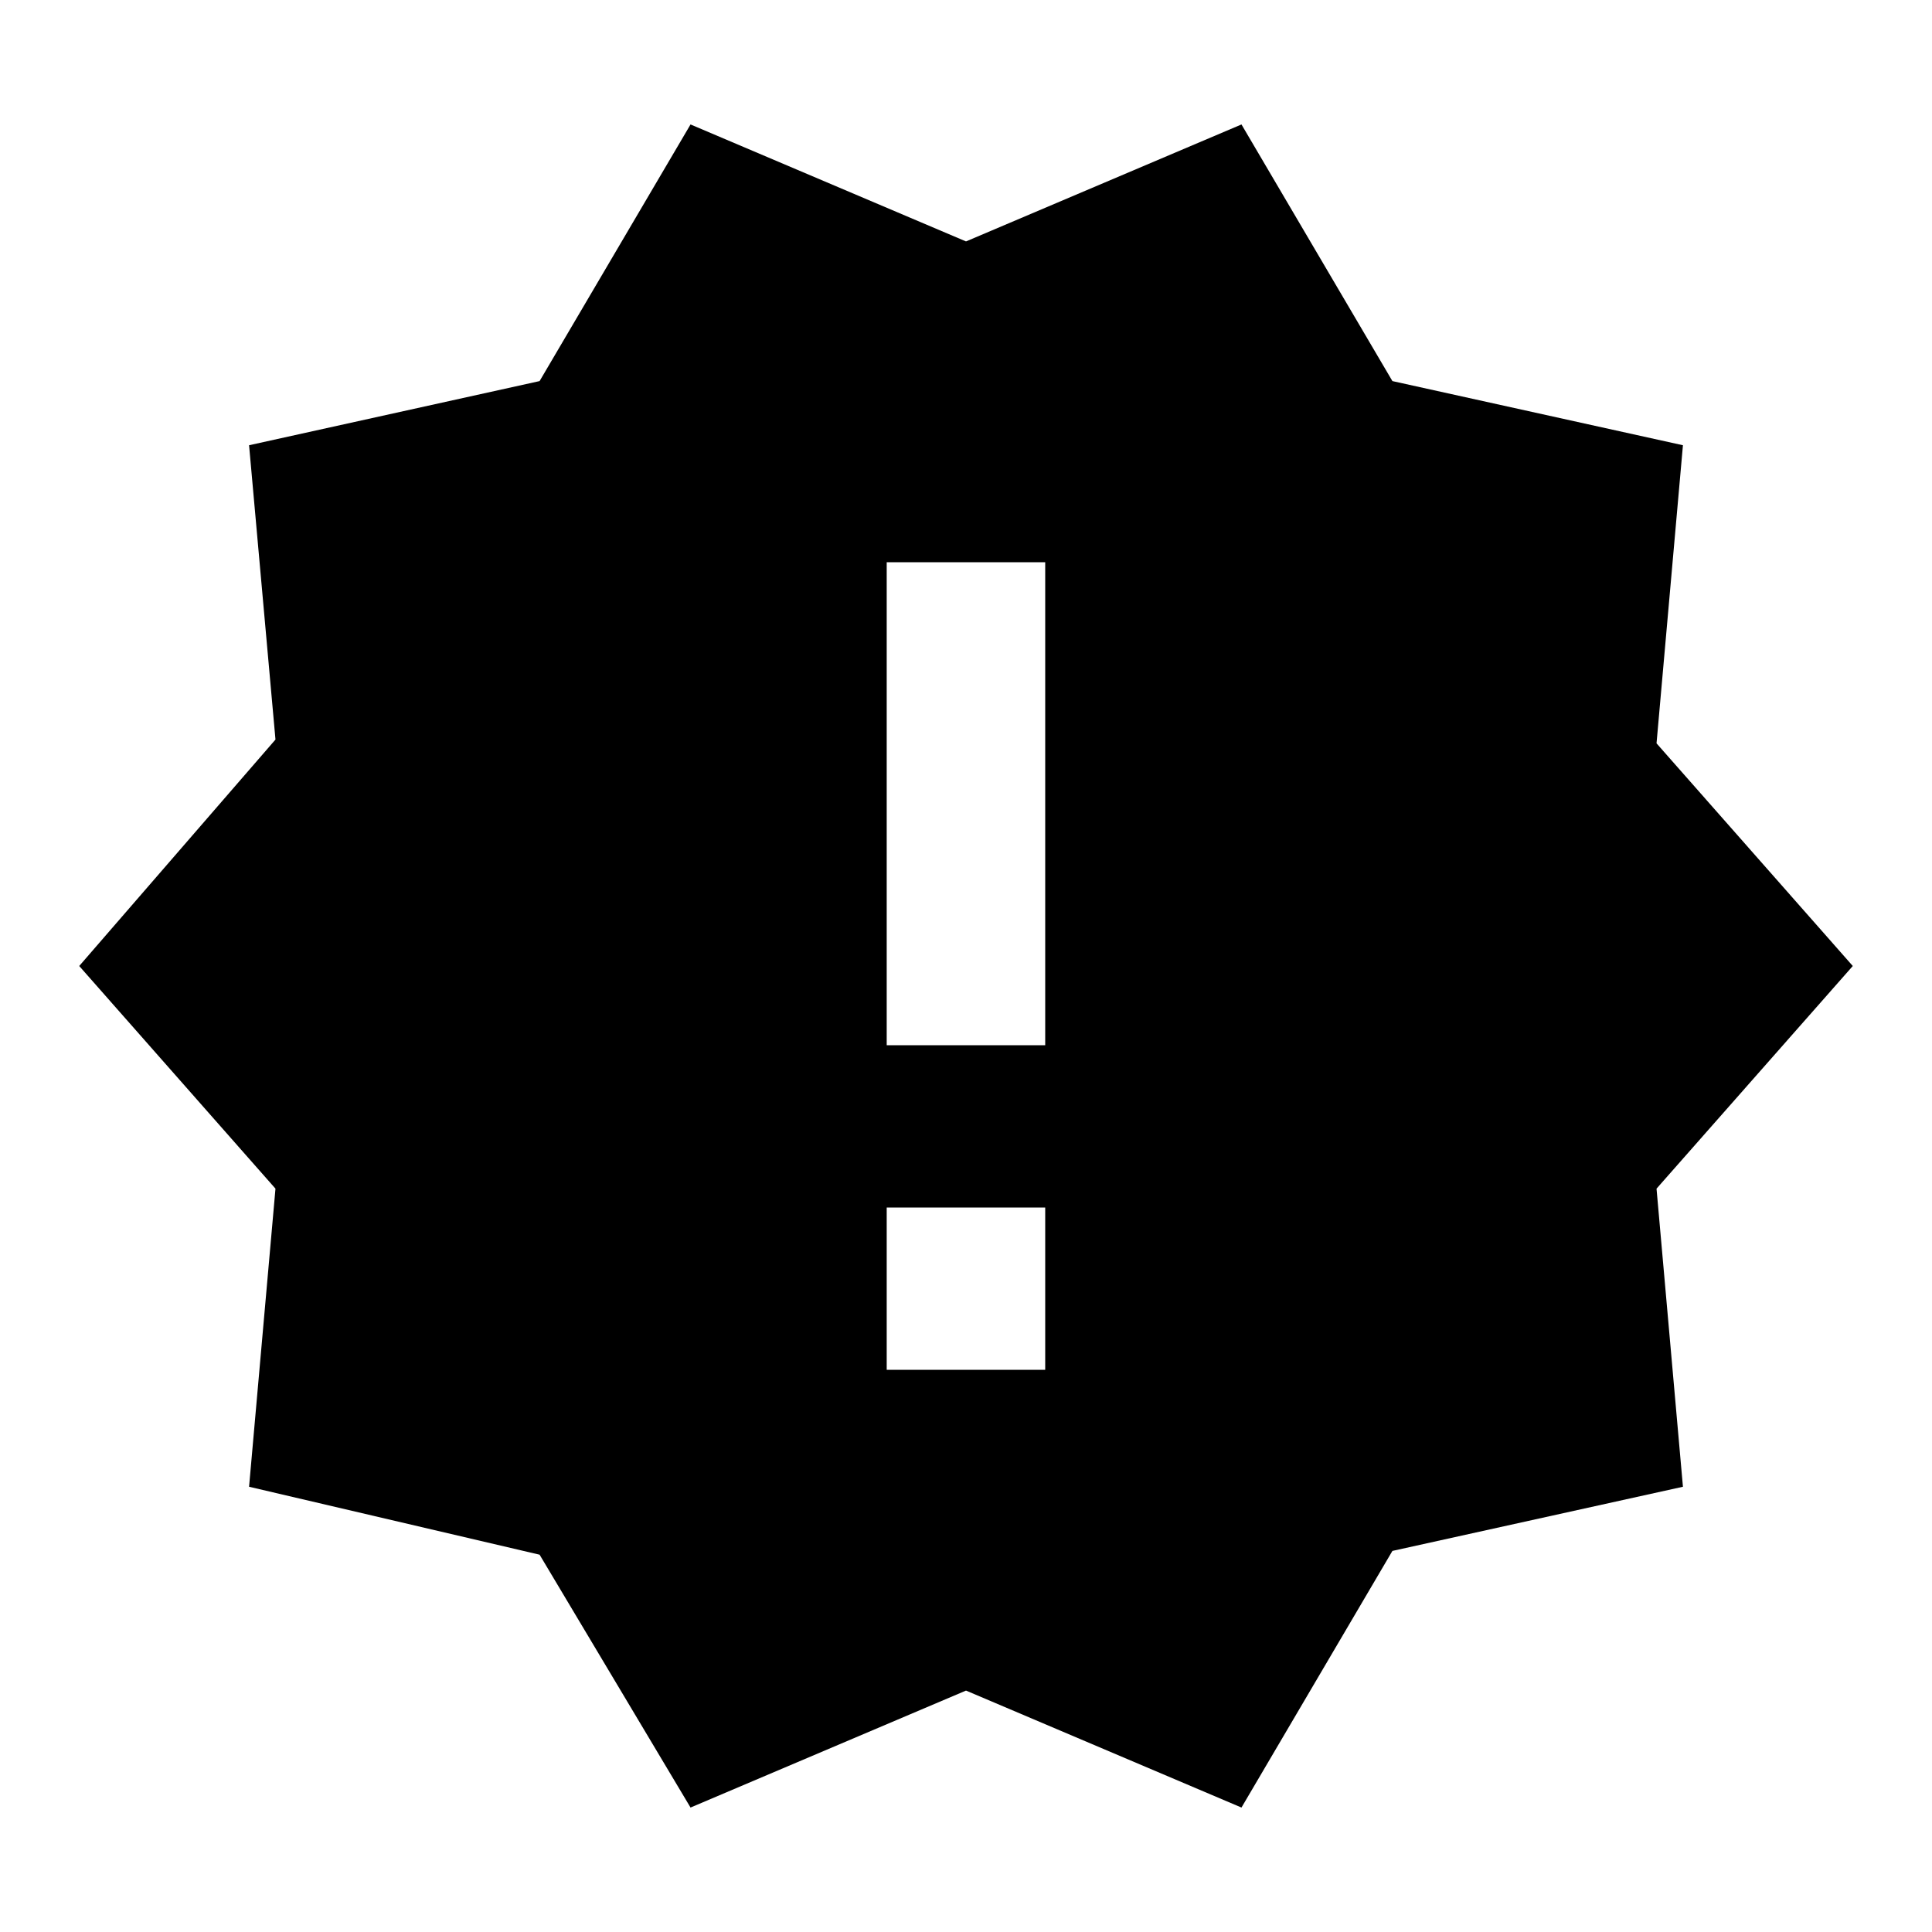 <svg xmlns="http://www.w3.org/2000/svg" class="ijs-icon__svg" width="200" height="200" viewBox="0 0 24 24"><path d="M12.984 12.984v-6h-1.969v6h1.969zM12.984 17.016v-2.016h-1.969v2.016h1.969zM23.016 12l-2.438 2.766 0.328 3.703-3.609 0.797-1.875 3.188-3.422-1.453-3.422 1.453-1.875-3.141-3.609-0.844 0.328-3.703-2.438-2.766 2.438-2.813-0.328-3.656 3.609-0.797 1.875-3.188 3.422 1.453 3.422-1.453 1.875 3.188 3.609 0.797-0.328 3.703z"></path></svg>